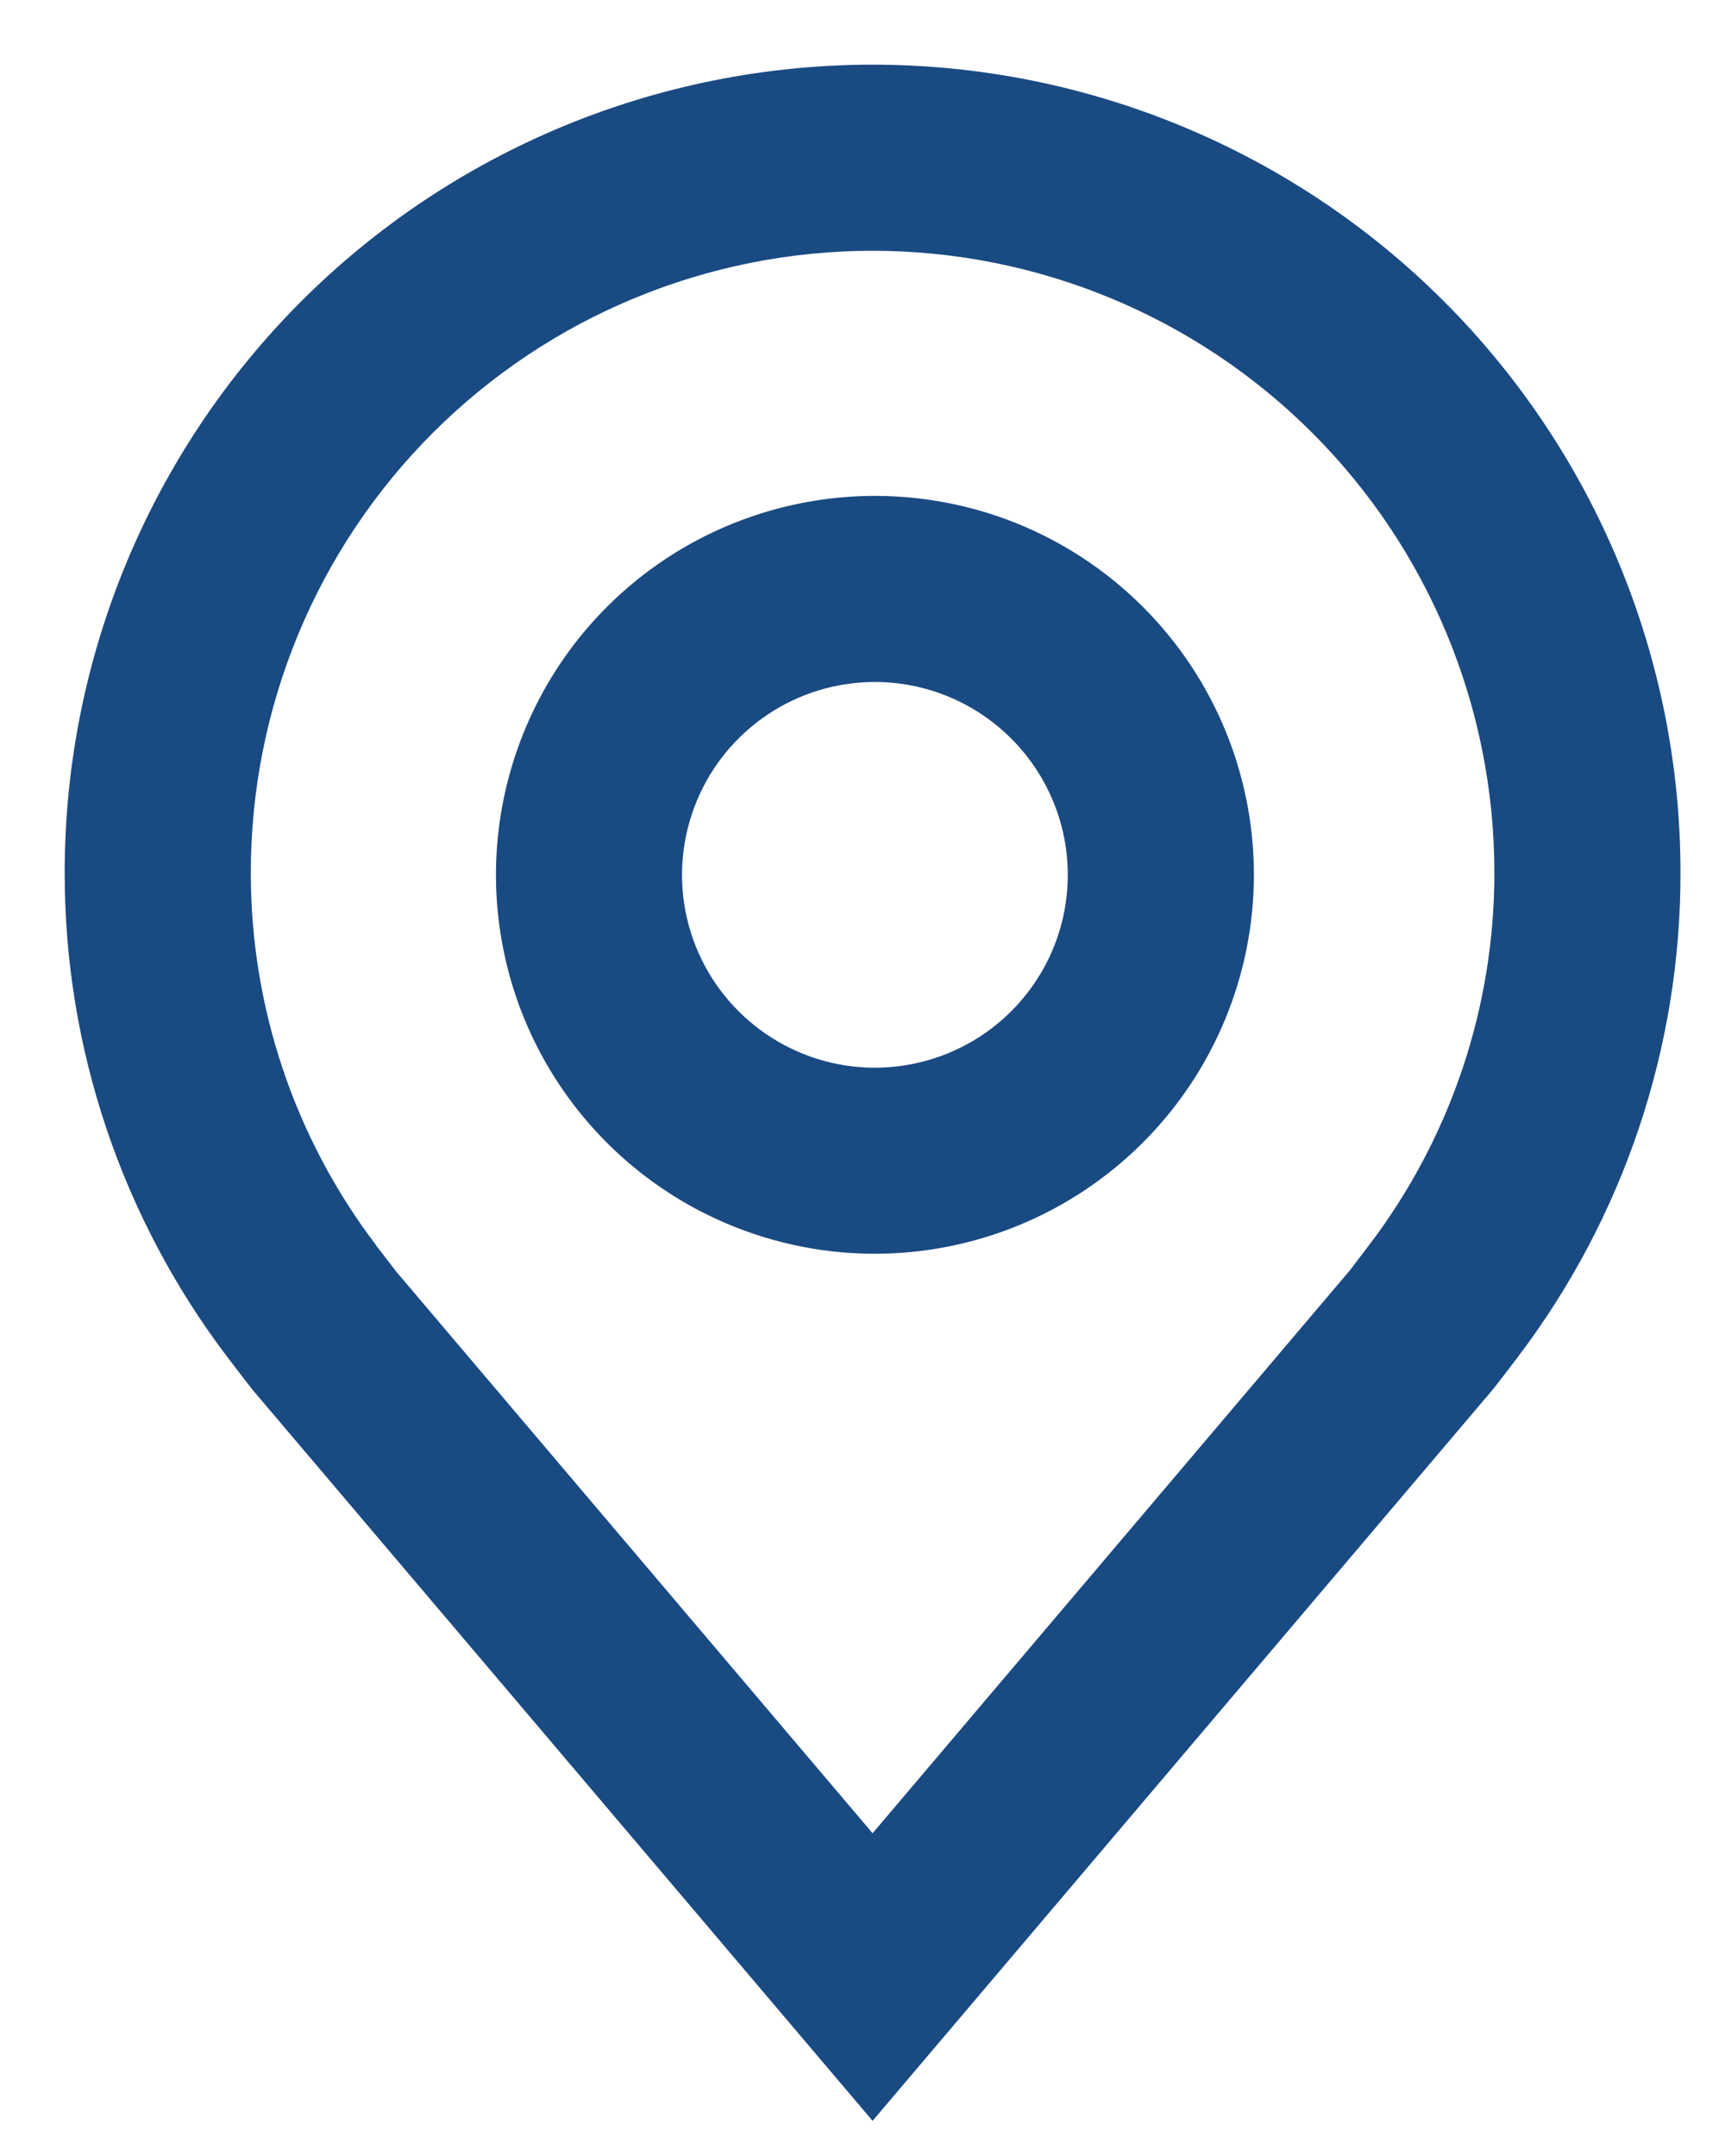 <svg width="20" height="25" viewBox="0 0 20 25" fill="none" xmlns="http://www.w3.org/2000/svg">
<path d="M10.117 24.206L3.125 15.961C3.086 15.914 2.837 15.587 2.837 15.587C1.643 14.014 0.997 12.092 1 10.117C1 7.699 1.961 5.38 3.67 3.67C5.38 1.961 7.699 1 10.117 1C12.535 1 14.854 1.961 16.564 3.67C18.273 5.38 19.234 7.699 19.234 10.117C19.237 12.091 18.592 14.012 17.398 15.585L17.397 15.587C17.397 15.587 17.148 15.914 17.111 15.958L10.117 24.206ZM4.16 14.588C4.161 14.589 4.353 14.844 4.397 14.899L10.117 21.644L15.844 14.889C15.88 14.843 16.075 14.587 16.075 14.586C17.051 13.3 17.578 11.731 17.576 10.117C17.576 8.139 16.79 6.241 15.391 4.842C13.992 3.443 12.095 2.658 10.117 2.658C8.139 2.658 6.241 3.443 4.842 4.842C3.443 6.241 2.658 8.139 2.658 10.117C2.656 11.732 3.183 13.302 4.16 14.588Z" fill="#1A4A82" stroke="#1A4A82" stroke-width="0.5"/>
<path d="M10.144 14.288C9.324 14.288 8.523 14.045 7.842 13.59C7.16 13.134 6.629 12.487 6.315 11.73C6.002 10.973 5.92 10.139 6.08 9.336C6.24 8.532 6.634 7.793 7.214 7.214C7.793 6.634 8.532 6.24 9.336 6.08C10.139 5.92 10.973 6.002 11.73 6.315C12.487 6.629 13.134 7.16 13.59 7.842C14.045 8.523 14.288 9.324 14.288 10.144C14.287 11.243 13.85 12.296 13.073 13.073C12.296 13.85 11.243 14.287 10.144 14.288V14.288ZM10.144 7.658C9.652 7.658 9.172 7.803 8.763 8.077C8.354 8.35 8.035 8.738 7.847 9.193C7.659 9.647 7.609 10.147 7.705 10.629C7.801 11.111 8.038 11.555 8.386 11.902C8.734 12.25 9.177 12.487 9.659 12.583C10.141 12.679 10.641 12.629 11.095 12.441C11.55 12.253 11.938 11.934 12.211 11.525C12.485 11.117 12.63 10.636 12.63 10.144C12.63 9.485 12.367 8.853 11.901 8.387C11.435 7.921 10.803 7.658 10.144 7.658Z" fill="#1A4A82" stroke="#1A4A82" stroke-width="0.5"/>
</svg>
